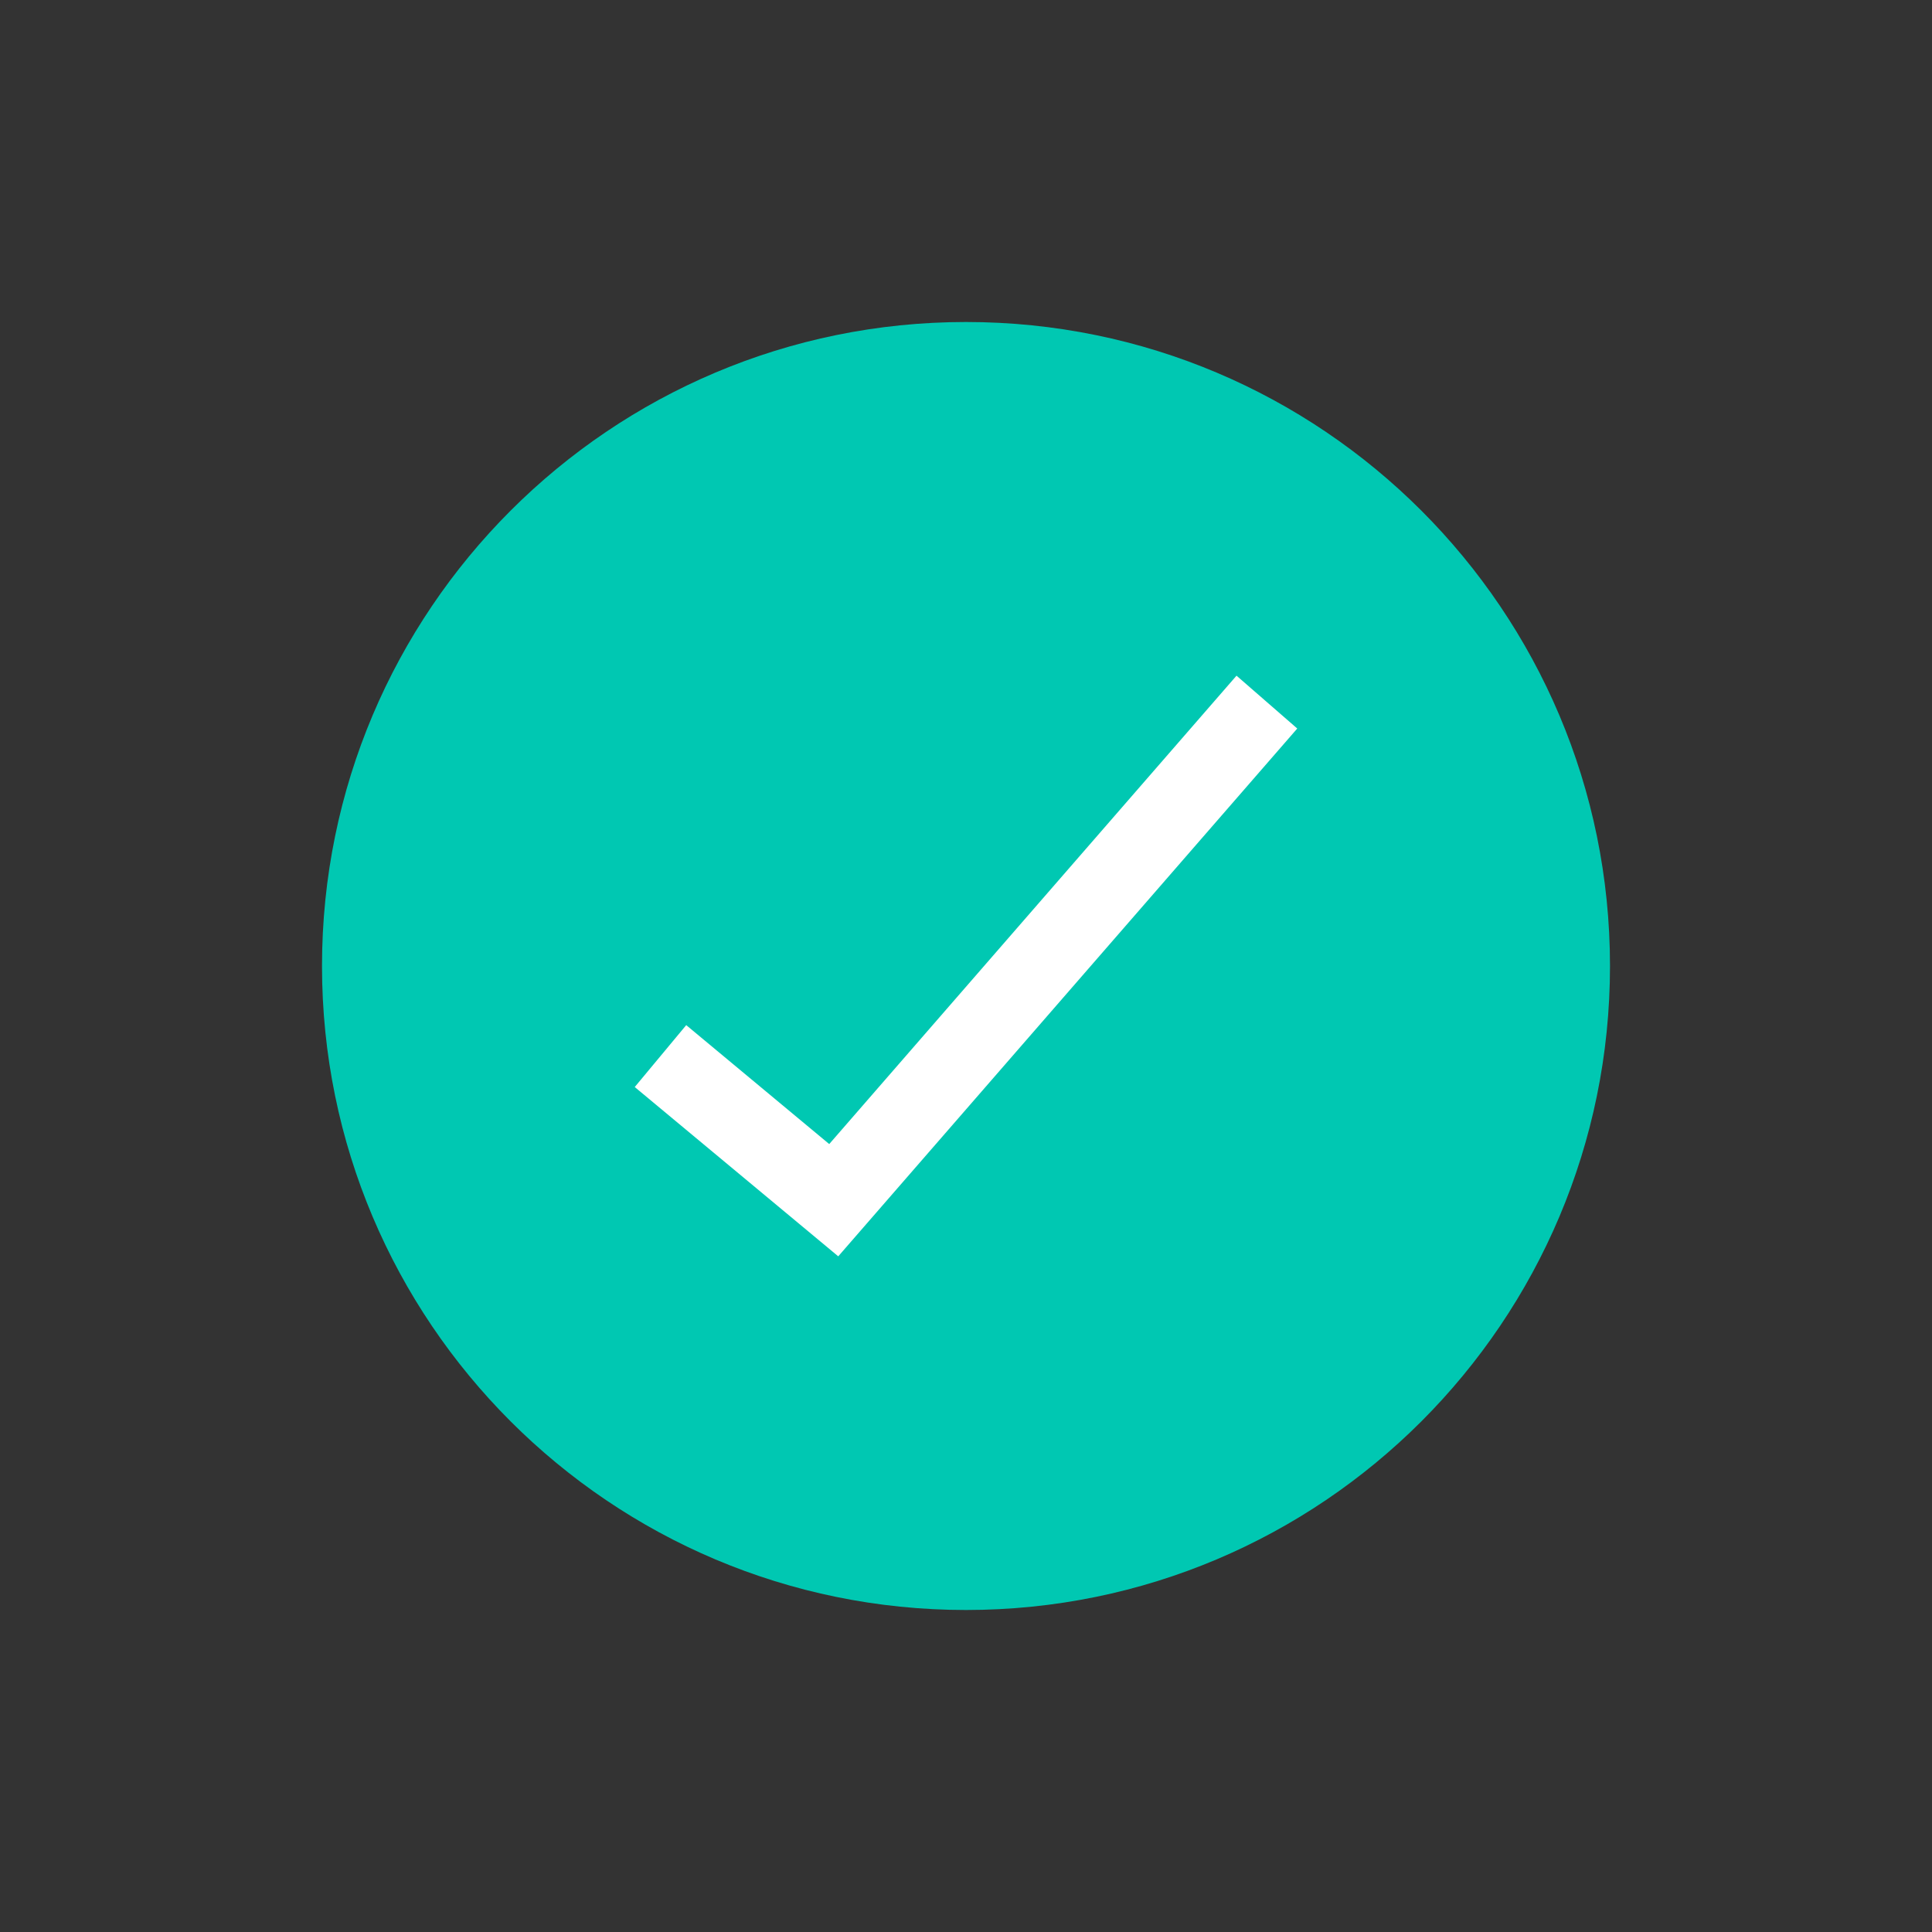 <?xml version="1.0" encoding="utf-8"?>
<!-- Generator: Adobe Illustrator 16.0.3, SVG Export Plug-In . SVG Version: 6.00 Build 0)  -->
<!DOCTYPE svg PUBLIC "-//W3C//DTD SVG 1.1//EN" "http://www.w3.org/Graphics/SVG/1.1/DTD/svg11.dtd">
<svg version="1.1" id="Layer_1" xmlns="http://www.w3.org/2000/svg" xmlns:xlink="http://www.w3.org/1999/xlink" x="0px" y="0px"
	 width="48px" height="48px" viewBox="0 0 48 48" enable-background="new 0 0 48 48" xml:space="preserve">
<rect x="0" y="0" width="48" height="48" fill="#333333" stroke="none"/>
<g>
	<path fill="#00c8b2" d="M24,40c8.837,0,16-7.164,16-16S32.837,8,24,8S8,15.164,8,24S15.163,40,24,40"/>
	<g>
		<polygon fill="#FFFFFF" points="20.826,31.213 15.77,27.007 17.049,25.469 20.602,28.424 30.721,16.787 32.23,18.1 		"/>
	</g>
</g>
</svg>
